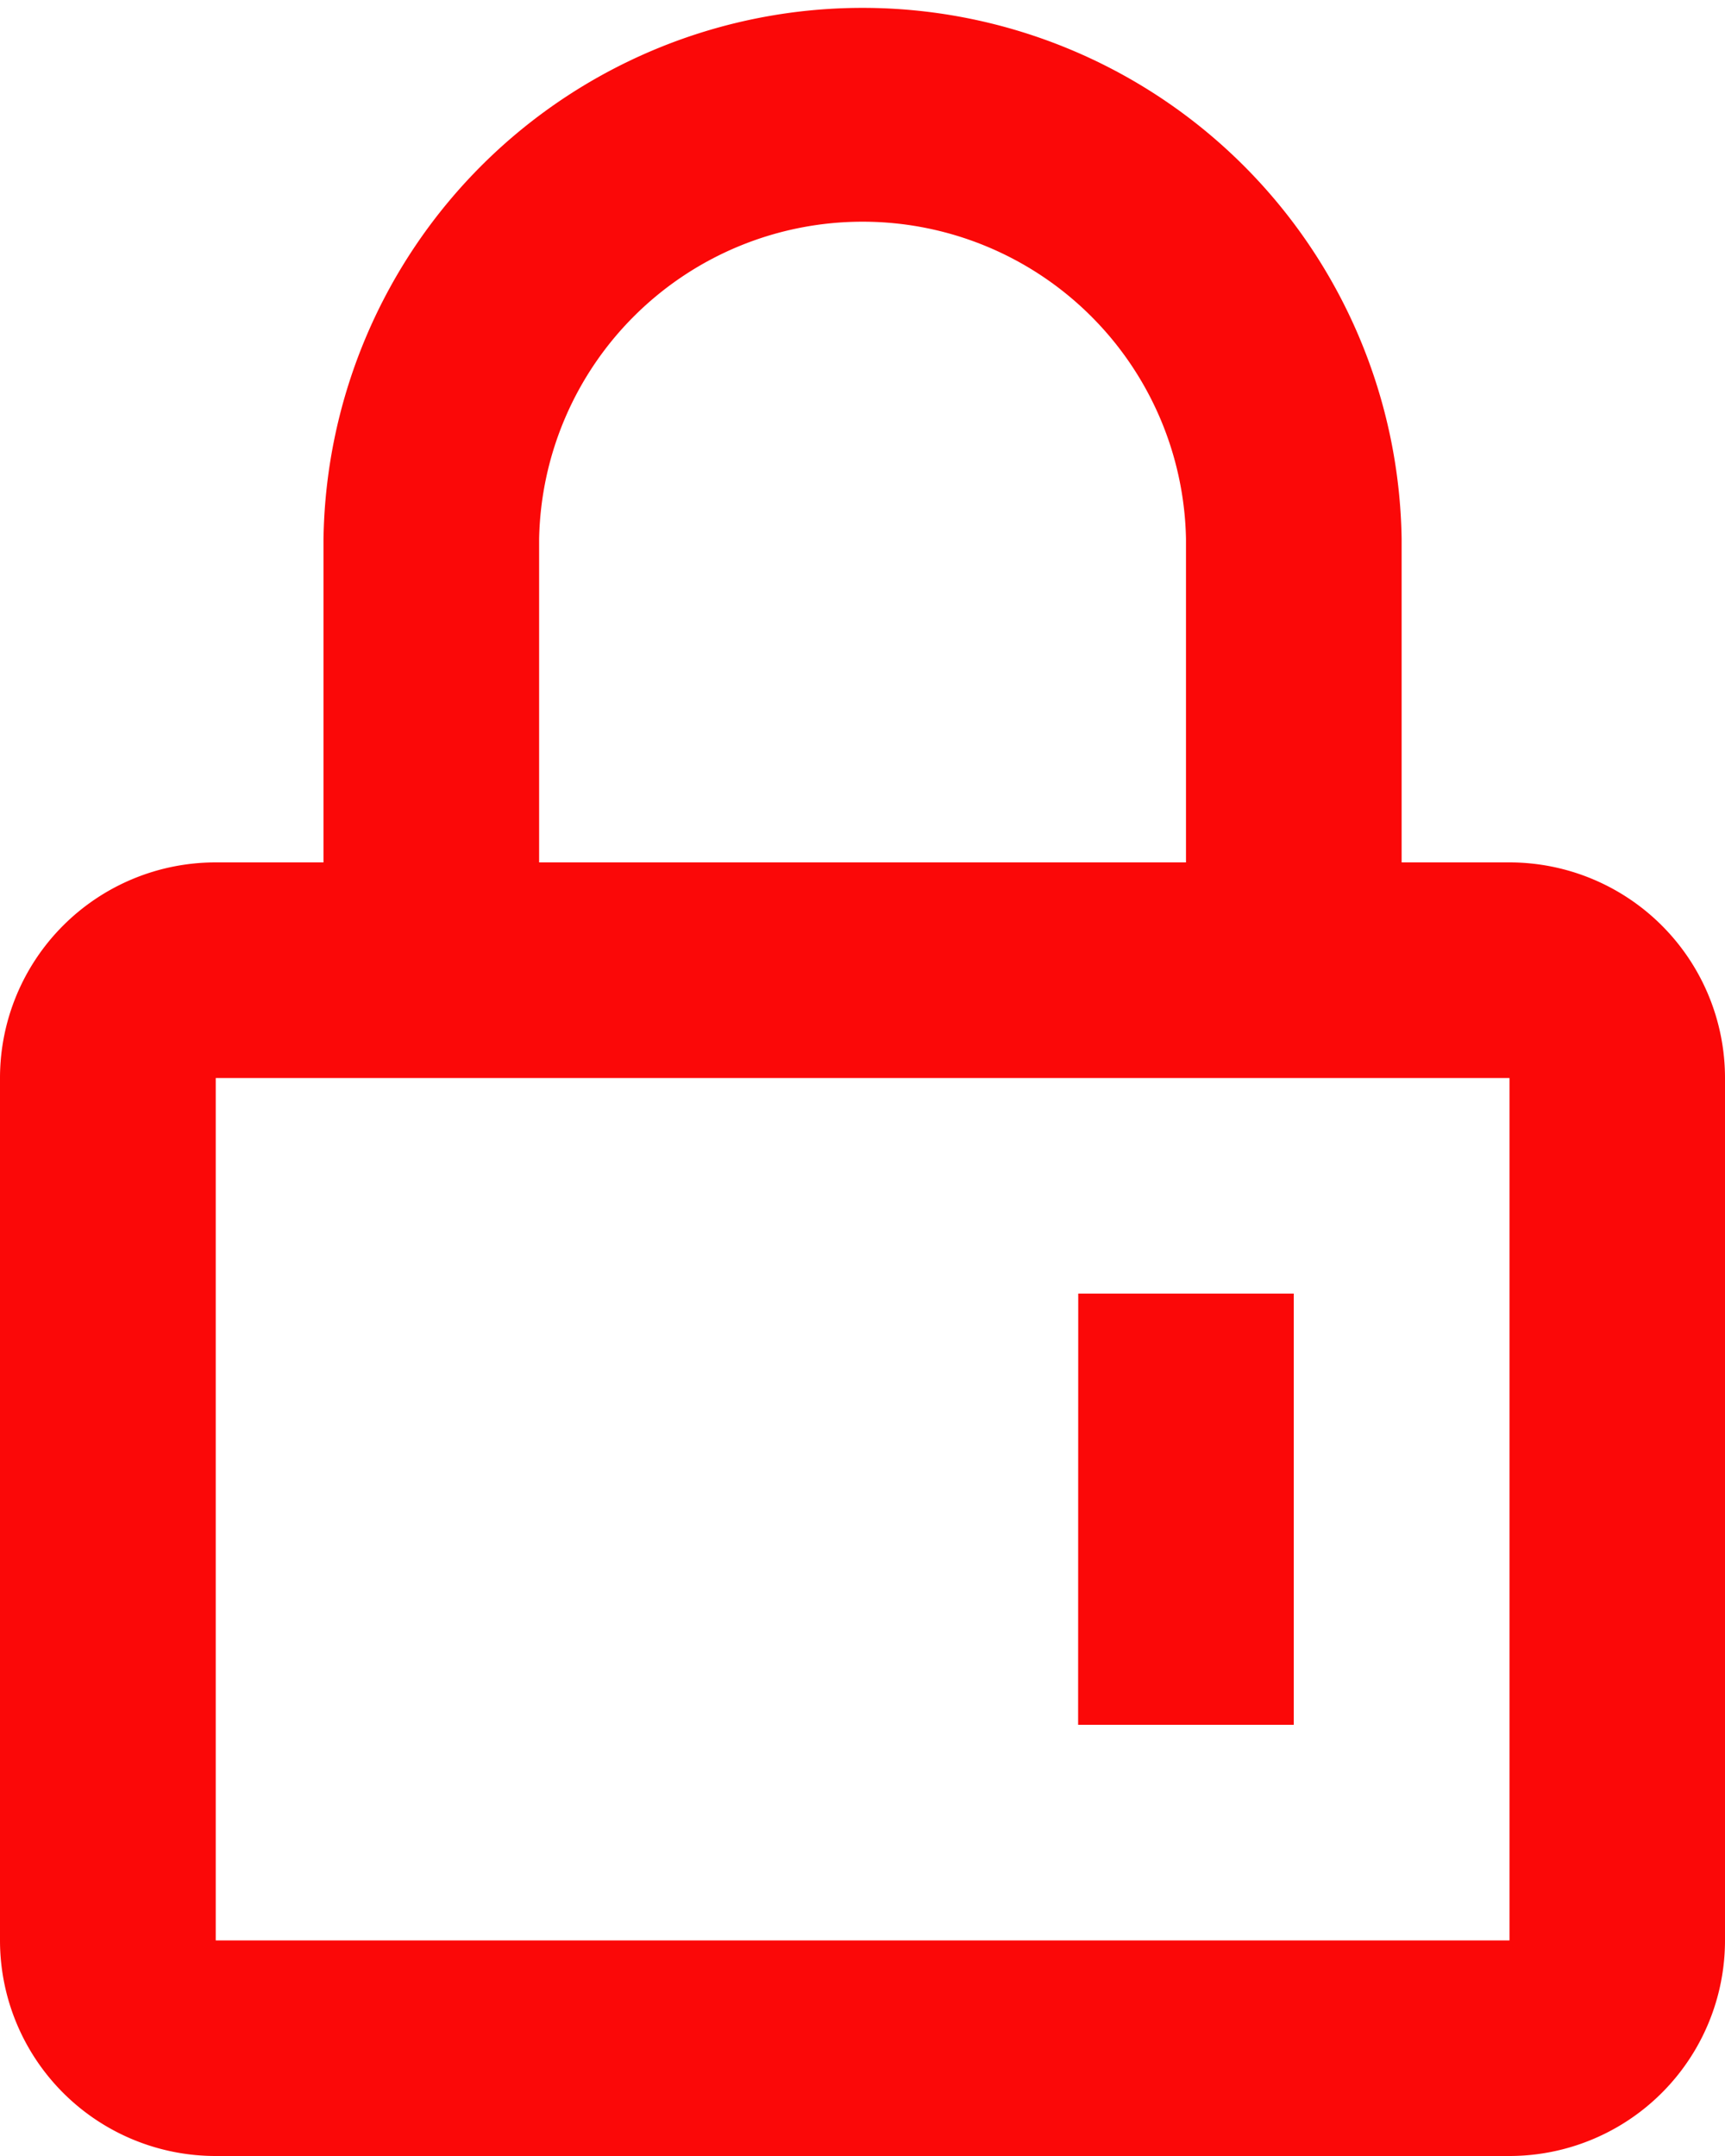 <svg xmlns="http://www.w3.org/2000/svg" width="15" height="18.75" viewBox="0 0 15 18.75">
  <path id="lock" d="M8.813,10.5V7.688a4.688,4.688,0,0,1,9.375,0V10.5h.938A1.875,1.875,0,0,1,21,12.375v7.5a1.875,1.875,0,0,1-1.875,1.875H7.875A1.875,1.875,0,0,1,6,19.875v-7.5A1.875,1.875,0,0,1,7.875,10.5Zm-.937,1.875v7.5h11.25v-7.5ZM10.688,10.5h5.625V7.688a2.813,2.813,0,0,0-5.625,0Zm4.688,3.75H17.25V18H15.375Z" transform="translate(-6 -3)" fill="#fb0808" fill-rule="evenodd"/>
</svg>
